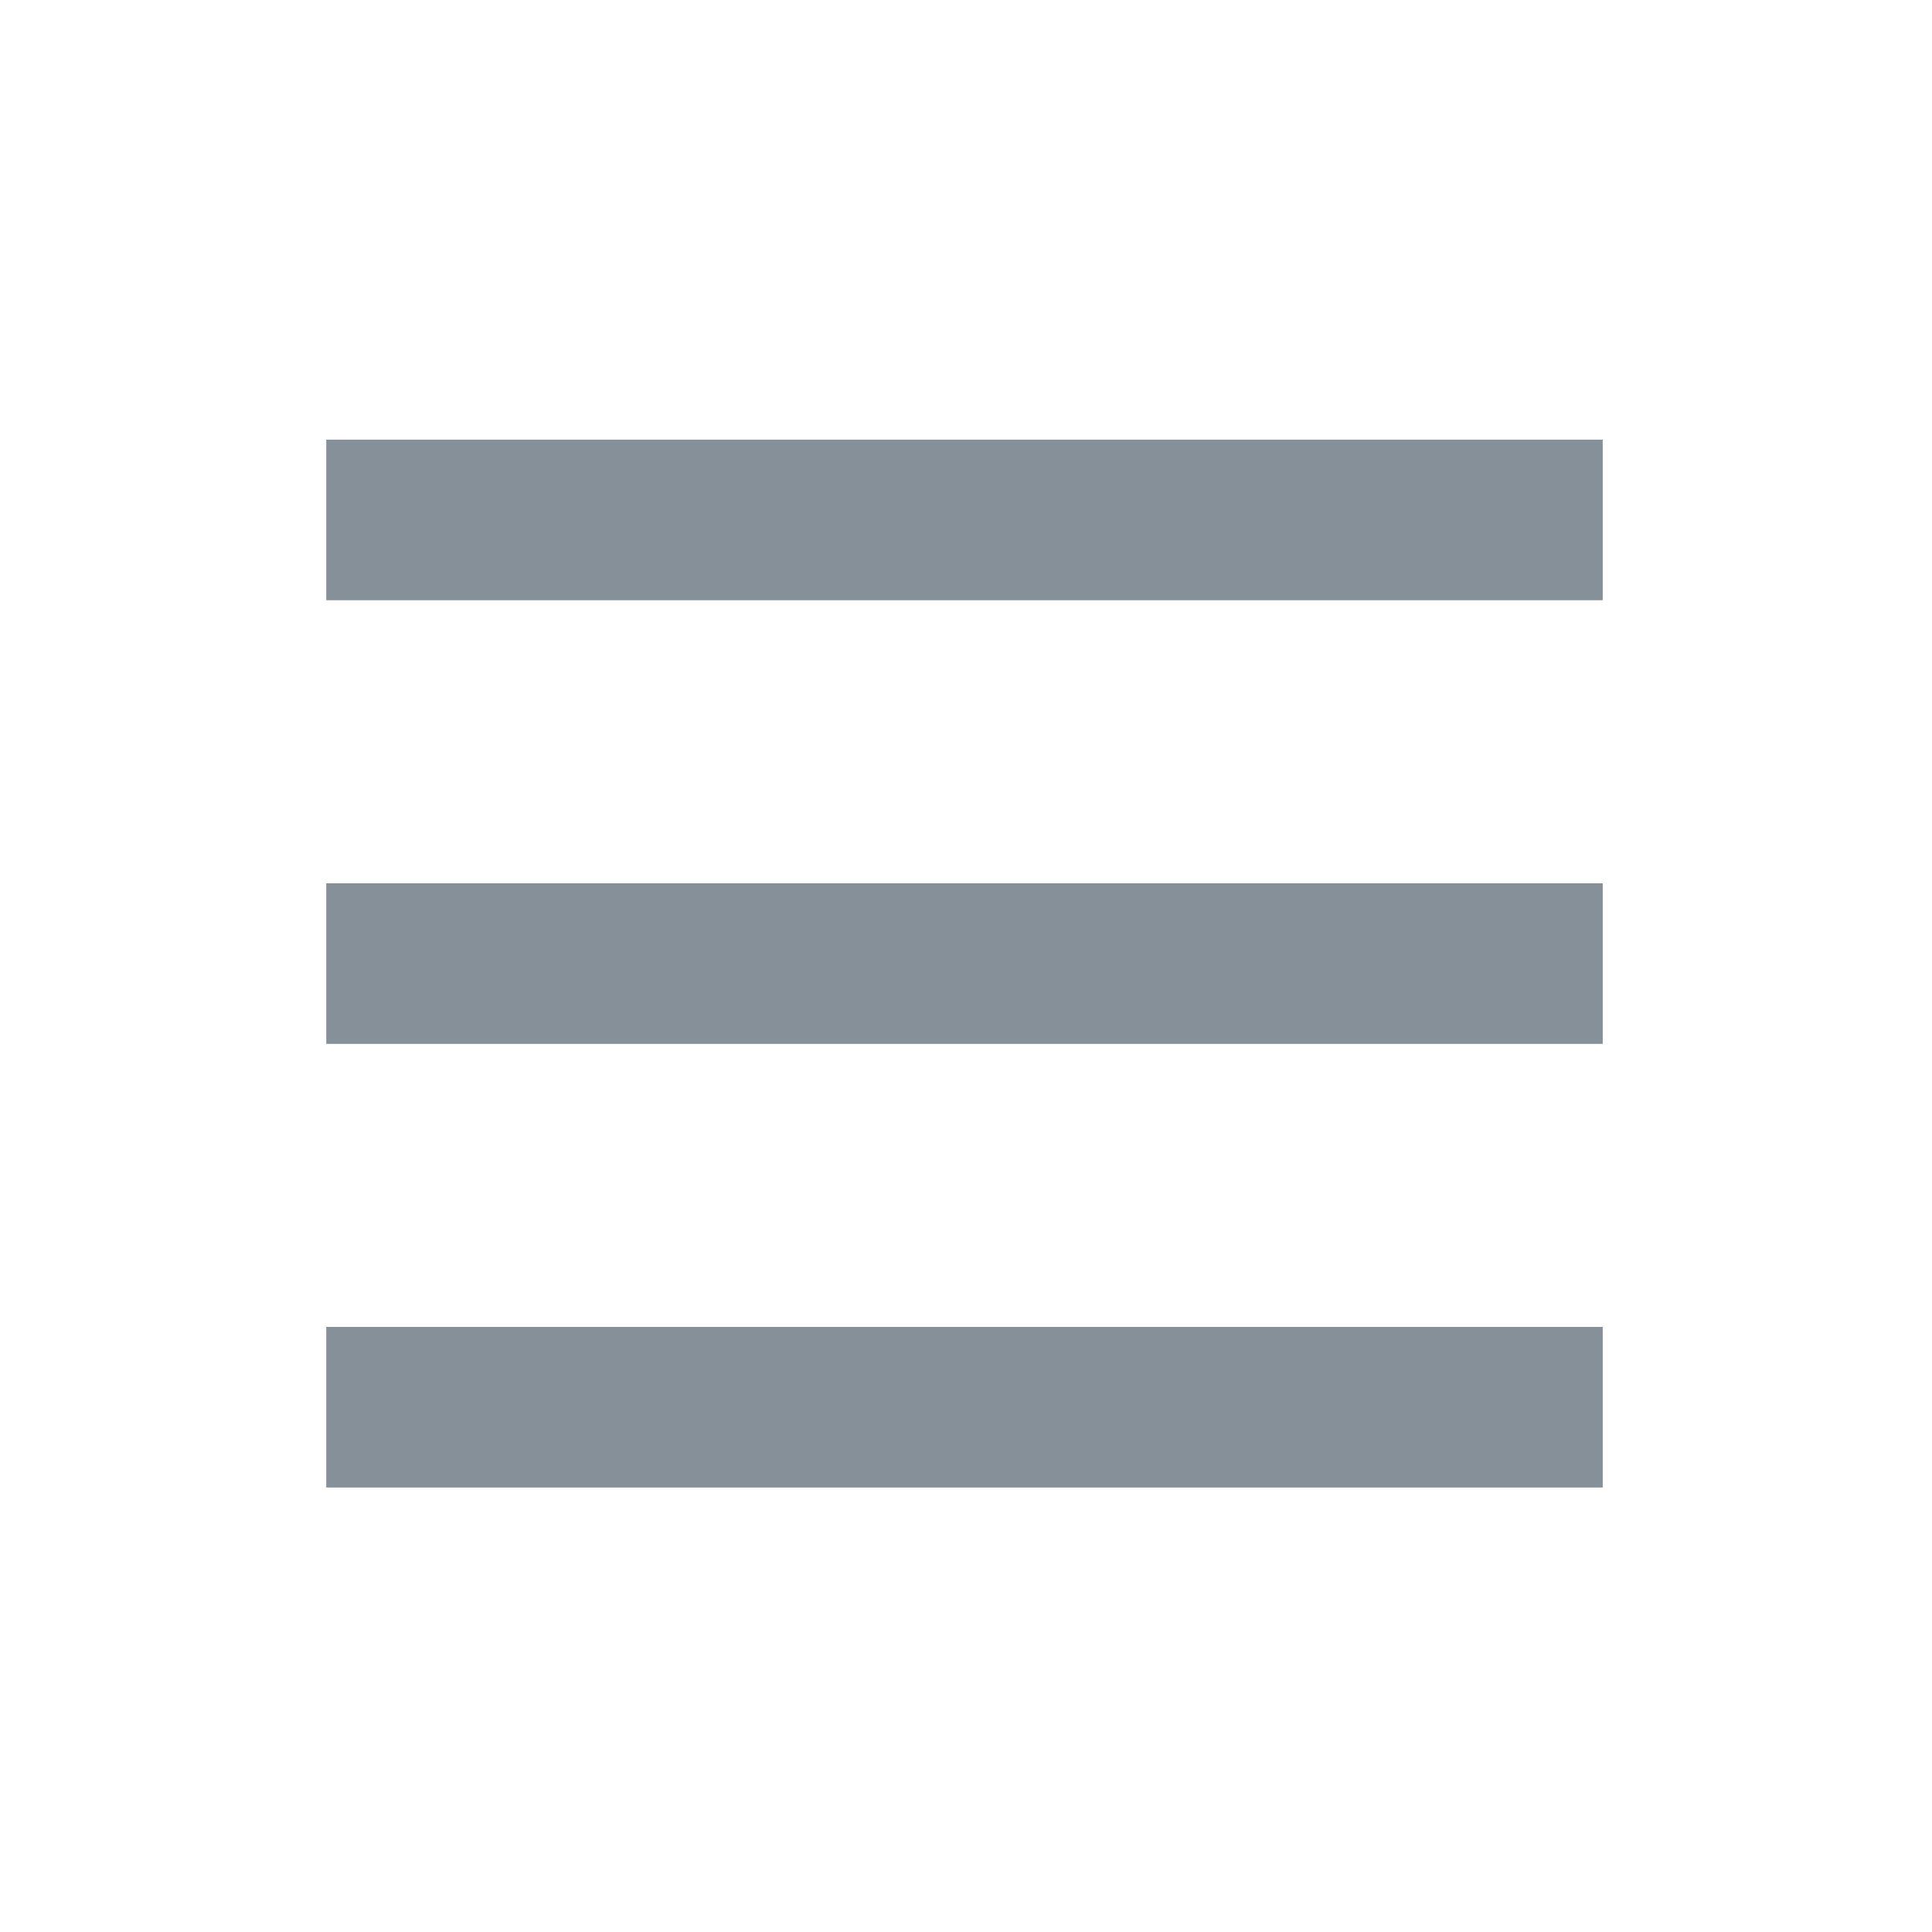 <svg viewBox="0 0 32 32" xmlns="http://www.w3.org/2000/svg" width="1em" height="1em" role="img" aria-label="" aria-hidden="true" class="w_24 h_24 svg"><path d="M5.404 9.942v-2.66h21.142v2.66H5.404zm0 7.348v-2.66h21.142v2.66H5.404zm0 7.348v-2.66h21.142v2.66H5.404z" fill="#869099"/></svg>